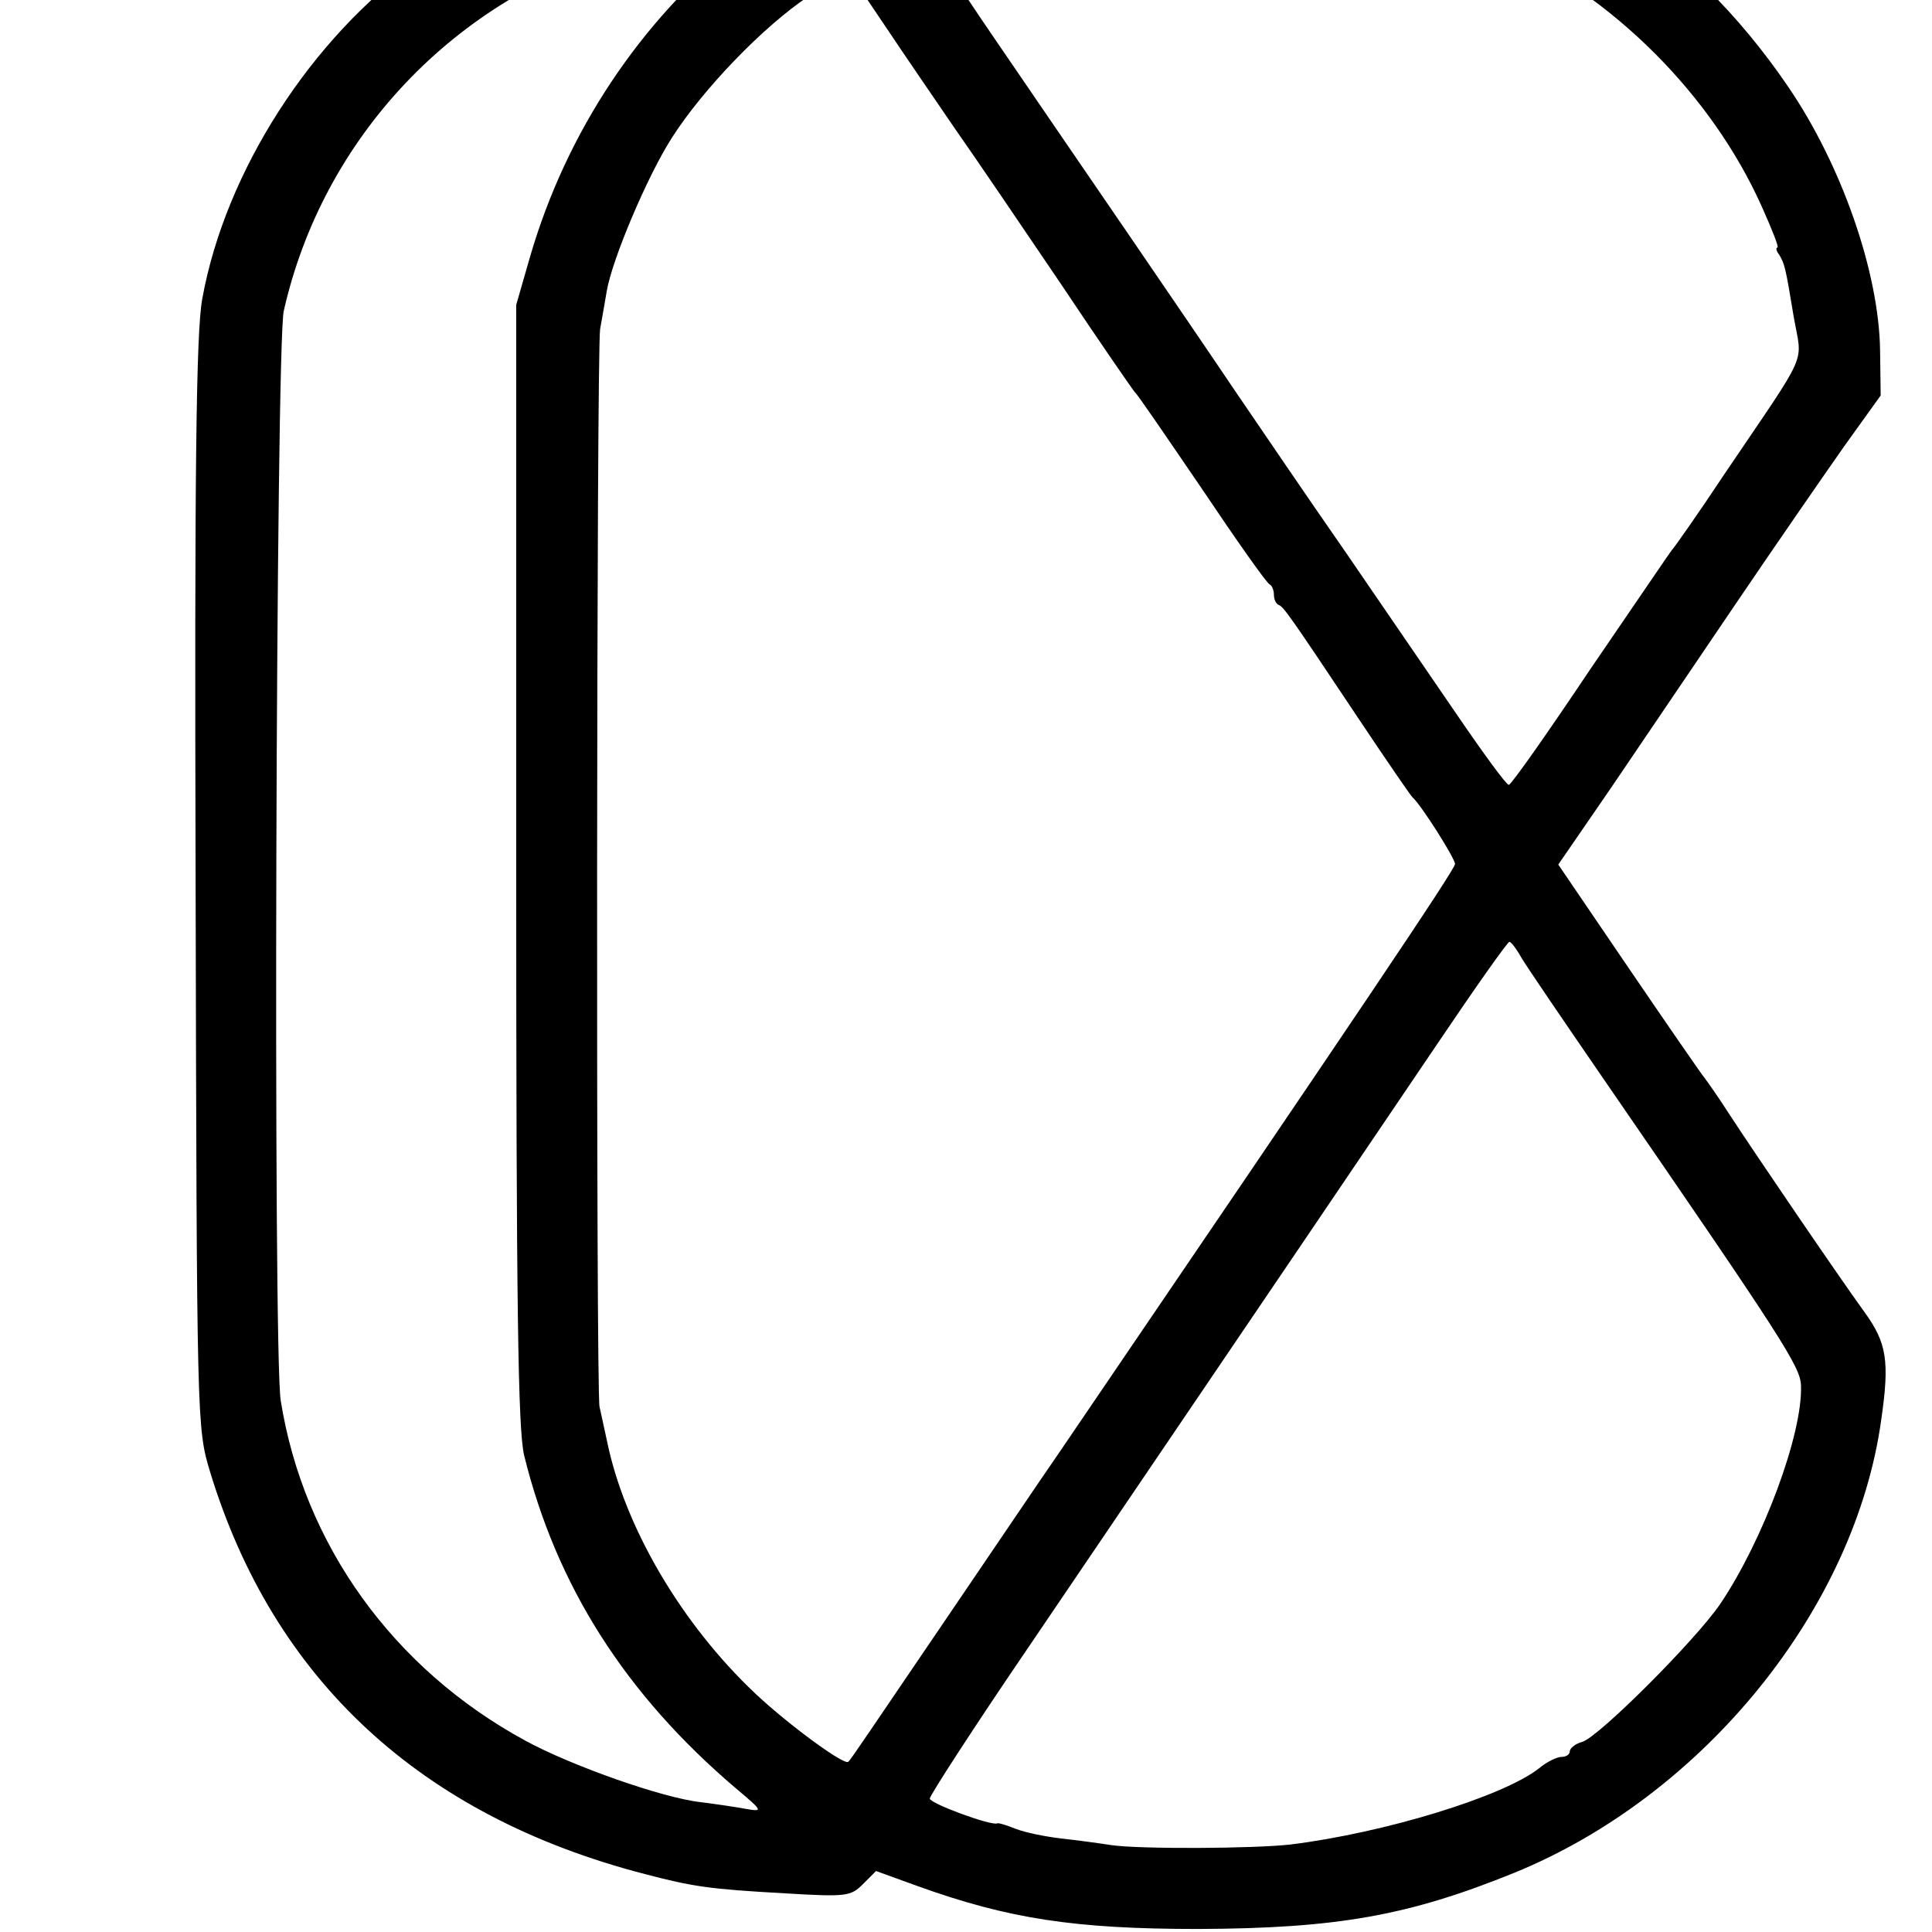 <?xml version="1.0" standalone="no"?>
<!DOCTYPE svg PUBLIC "-//W3C//DTD SVG 20010904//EN"
 "http://www.w3.org/TR/2001/REC-SVG-20010904/DTD/svg10.dtd">
<svg version="1.0" xmlns="http://www.w3.org/2000/svg"
 width="16pt" height="16pt" viewBox="0 0 16 16"
 preserveAspectRatio="xMidYMid meet">
<g transform="translate(0,16) scale(0.005,-0.005)"
fill="#000000" stroke="none">
<path d="M1829 3526 c-2 -2 -24 -6 -49 -10 -25 -3 -63 -9 -84 -12 -49 -8 -187
-48 -216 -64 -17 -9 -25 -7 -48 10 -23 19 -38 21 -117 19 -49 -2 -106 -6 -125
-10 -19 -4 -48 -10 -65 -12 -140 -22 -299 -89 -430 -182 -179 -127 -322 -349
-360 -560 -10 -54 -13 -277 -11 -970 2 -897 2 -900 24 -973 105 -344 349 -570
720 -666 80 -21 107 -25 233 -32 100 -6 108 -5 128 15 l22 22 69 -25 c150 -54
260 -71 465 -71 230 1 348 22 523 93 314 128 565 438 608 751 14 97 9 127 -28
178 -42 58 -179 259 -224 328 -18 28 -37 55 -41 60 -5 6 -61 87 -125 181
l-117 172 88 128 c48 71 141 208 206 304 65 96 146 213 179 260 l61 85 -1 75
c-2 130 -64 307 -152 436 -164 241 -392 388 -698 450 -70 14 -424 30 -435 20z
m305 -141 c44 -3 83 -8 86 -10 4 -2 22 -7 41 -10 51 -8 155 -43 225 -75 186
-84 349 -247 432 -432 17 -38 29 -68 26 -68 -3 0 -2 -6 3 -12 9 -16 10 -18 24
-103 14 -81 28 -49 -116 -262 -43 -65 -82 -120 -85 -123 -3 -3 -63 -92 -135
-197 -71 -106 -132 -193 -136 -193 -4 0 -42 52 -85 115 -44 64 -128 187 -187
273 -60 86 -142 207 -183 267 -41 61 -121 178 -177 260 -57 83 -156 228 -221
323 -65 95 -116 175 -114 177 10 11 185 55 254 64 129 18 174 19 348 6z m-909
-88 c-165 -132 -287 -316 -347 -522 l-23 -80 0 -925 c0 -738 3 -936 13 -980
53 -216 168 -397 352 -553 44 -37 44 -38 15 -33 -16 3 -50 8 -74 11 -64 7
-216 61 -291 102 -219 119 -367 325 -405 563 -13 78 -8 1748 5 1805 65 288
284 519 570 601 43 12 175 40 199 42 25 1 24 0 -14 -31z m358 -312 c31 -44
109 -159 174 -255 64 -96 120 -177 123 -180 4 -3 53 -75 111 -160 57 -85 107
-156 112 -158 4 -2 7 -10 7 -17 0 -7 3 -15 8 -17 8 -3 18 -17 132 -188 46 -69
86 -127 89 -130 15 -13 71 -102 71 -111 0 -9 -163 -251 -655 -974 -34 -49
-110 -162 -170 -250 -153 -225 -176 -260 -180 -263 -6 -7 -100 62 -154 113
-122 115 -217 276 -246 420 -5 22 -10 47 -12 55 -6 24 -5 1752 1 1785 3 17 8
45 11 63 9 53 68 192 108 254 51 80 151 184 226 234 l65 43 62 -92 c34 -51 87
-128 117 -172z m938 -1373 c9 -15 71 -106 137 -202 298 -433 324 -474 325
-505 3 -80 -63 -257 -134 -362 -41 -60 -200 -219 -228 -228 -12 -3 -21 -11
-21 -16 0 -5 -6 -9 -14 -9 -7 0 -24 -8 -37 -19 -60 -47 -257 -107 -411 -126
-60 -7 -251 -8 -298 -1 -19 3 -56 8 -83 11 -26 3 -60 10 -75 16 -15 6 -28 10
-30 9 -9 -5 -112 33 -112 41 0 5 73 118 163 250 396 584 573 845 679 1002 62
92 115 167 118 167 3 0 12 -12 21 -28z"/>
</g>
</svg>
